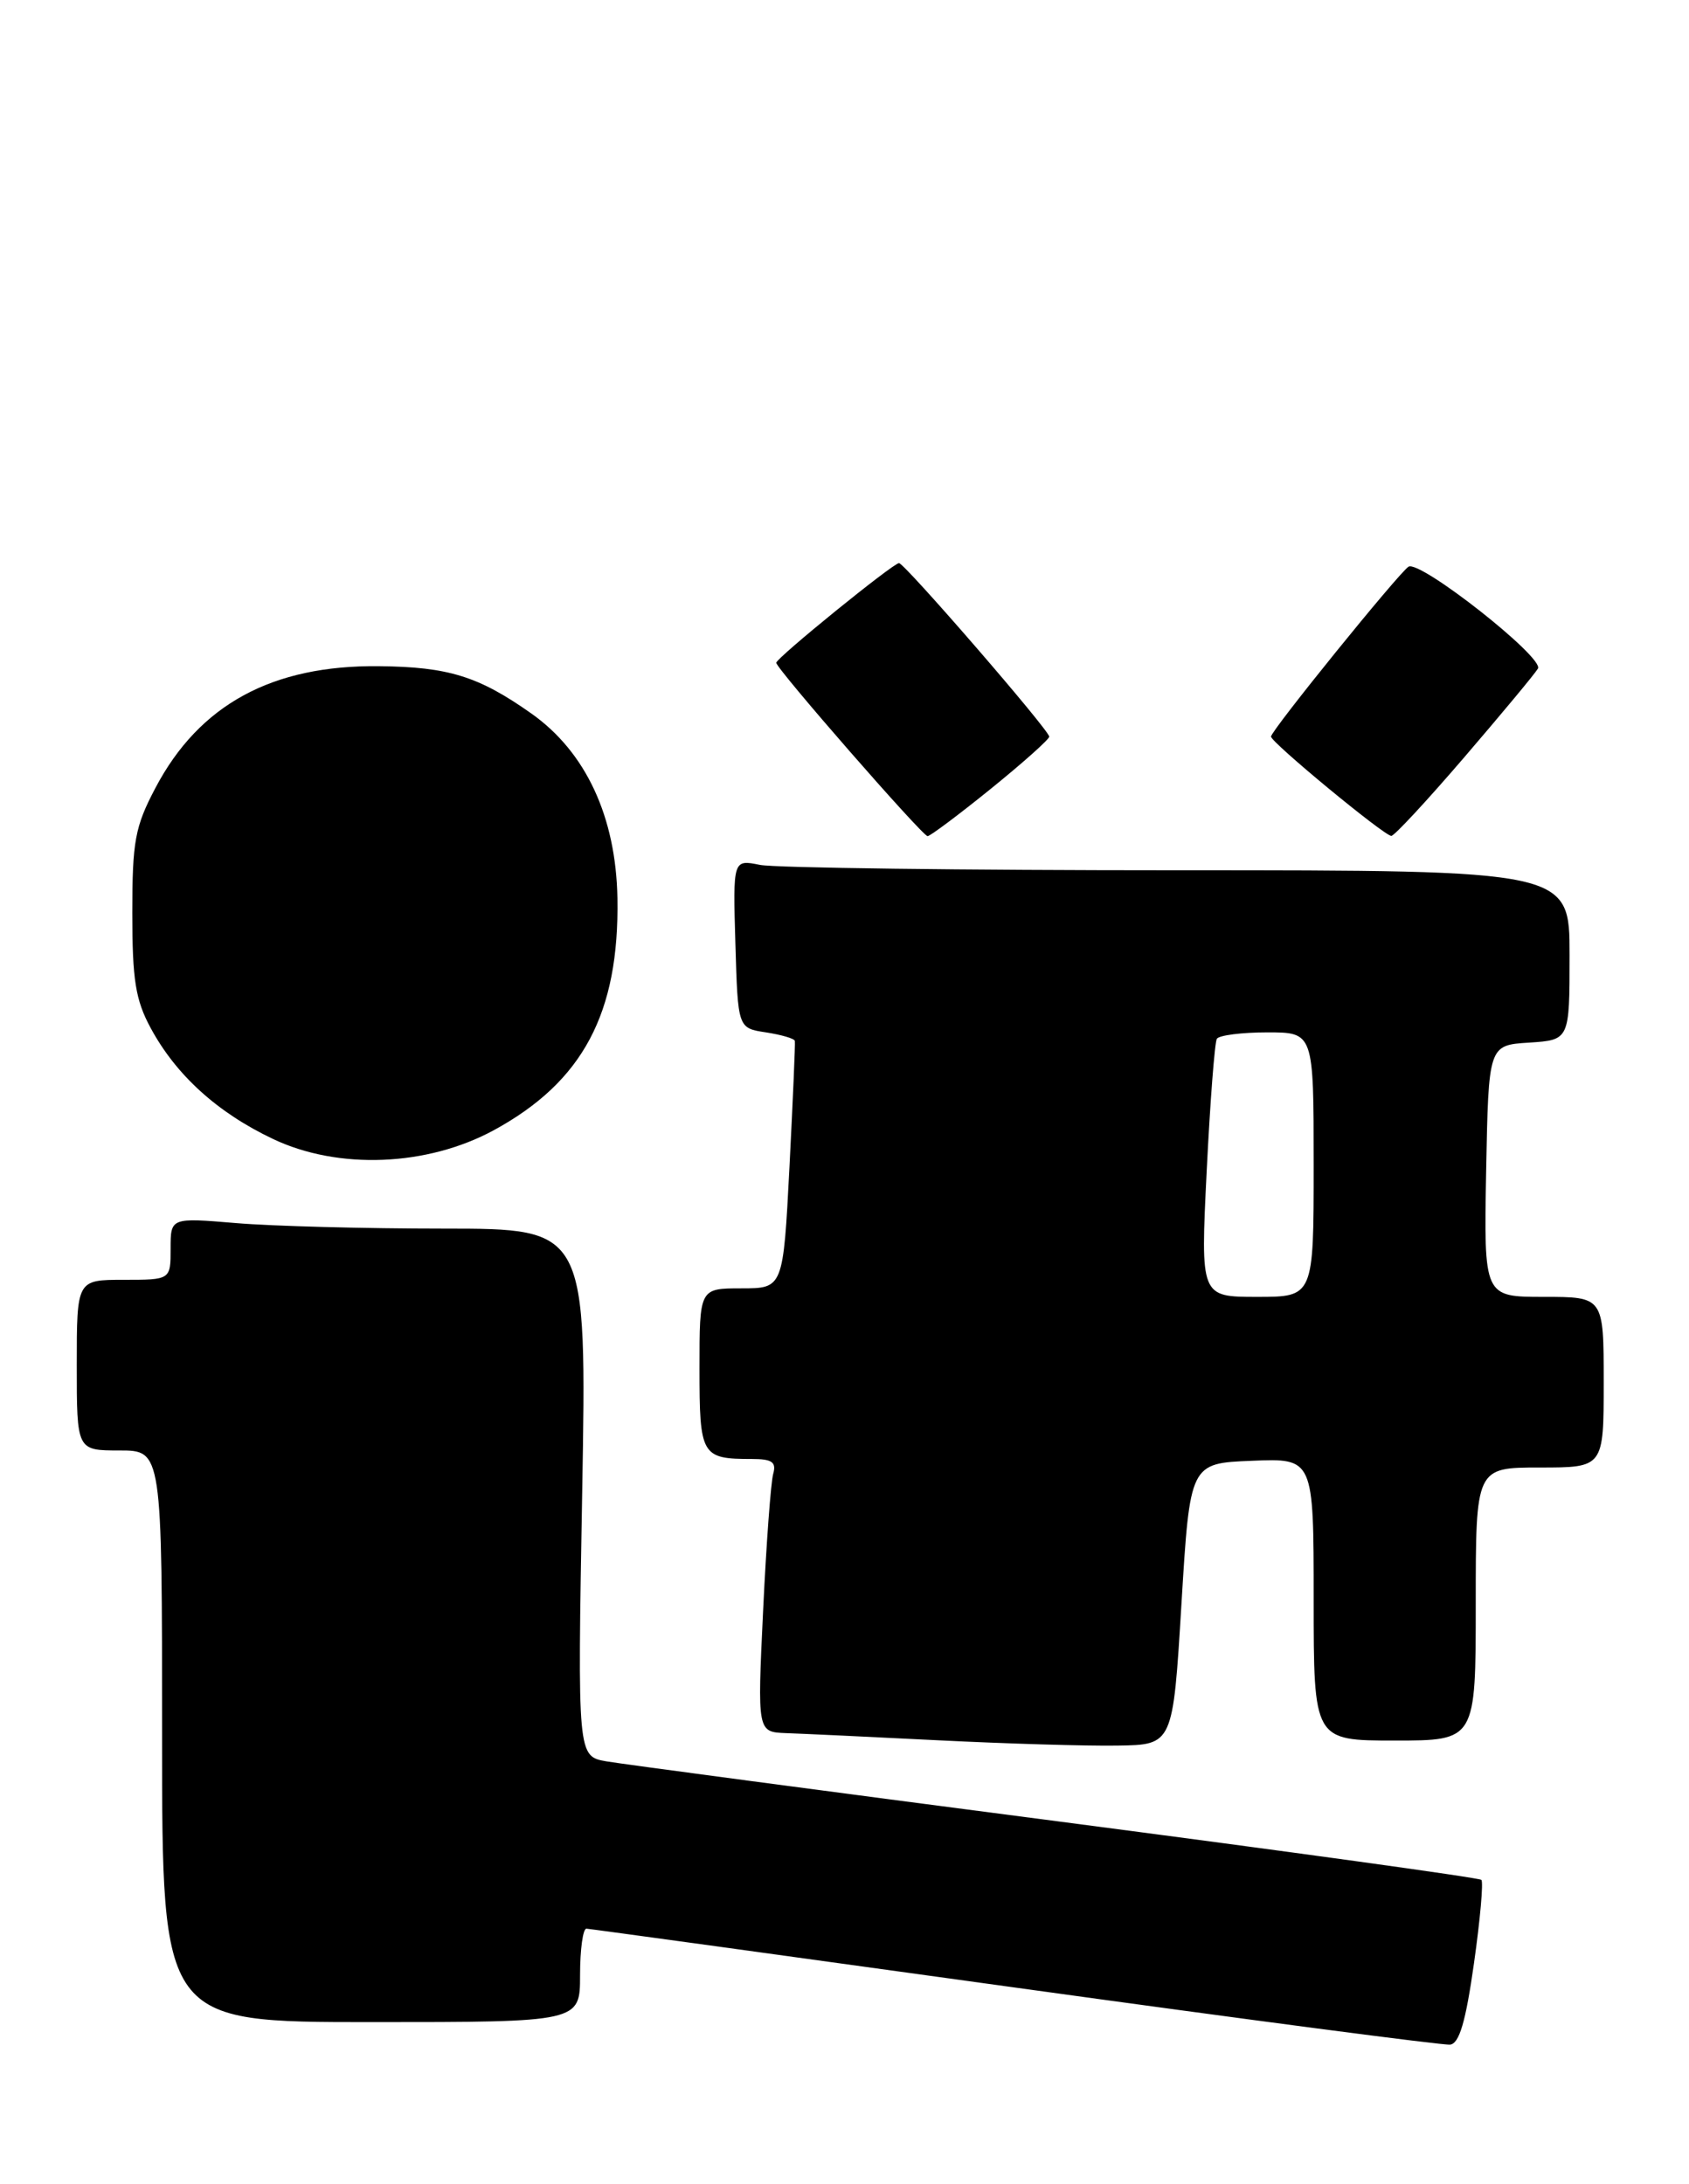 <?xml version="1.0" encoding="UTF-8" standalone="no"?>
<!DOCTYPE svg PUBLIC "-//W3C//DTD SVG 1.1//EN" "http://www.w3.org/Graphics/SVG/1.1/DTD/svg11.dtd" >
<svg xmlns="http://www.w3.org/2000/svg" xmlns:xlink="http://www.w3.org/1999/xlink" version="1.1" viewBox="0 0 198 256">
 <g >
 <path fill="currentColor"
d=" M 172.79 230.13 C 173.52 224.99 173.91 220.58 173.66 220.33 C 173.42 220.08 151.00 216.99 123.86 213.45 C 96.71 209.92 72.97 206.76 71.10 206.44 C 67.70 205.85 67.70 205.85 68.25 174.93 C 68.79 144.00 68.79 144.00 52.05 144.00 C 42.84 144.00 31.86 143.71 27.65 143.35 C 20.00 142.71 20.00 142.71 20.00 146.35 C 20.00 150.00 20.00 150.00 14.50 150.00 C 9.00 150.00 9.00 150.00 9.00 160.00 C 9.00 170.00 9.00 170.00 14.00 170.00 C 19.00 170.00 19.00 170.00 19.00 203.50 C 19.00 237.00 19.00 237.00 43.50 237.00 C 68.00 237.00 68.00 237.00 68.00 231.50 C 68.00 228.47 68.34 226.02 68.75 226.05 C 69.16 226.07 91.77 229.18 119.00 232.95 C 146.23 236.72 169.17 239.73 169.99 239.64 C 171.07 239.52 171.82 236.98 172.79 230.13 Z  M 138.50 188.00 C 139.50 171.50 139.50 171.50 146.75 171.21 C 154.00 170.91 154.00 170.91 154.00 187.46 C 154.00 204.00 154.00 204.00 163.50 204.00 C 173.00 204.00 173.00 204.00 173.00 188.00 C 173.00 172.00 173.00 172.00 180.50 172.00 C 188.00 172.00 188.00 172.00 188.00 162.00 C 188.00 152.00 188.00 152.00 180.97 152.00 C 173.95 152.00 173.95 152.00 174.22 137.25 C 174.50 122.50 174.50 122.50 179.25 122.20 C 184.00 121.89 184.00 121.89 184.00 111.95 C 184.00 102.00 184.00 102.00 138.12 102.00 C 112.89 102.00 90.83 101.72 89.09 101.37 C 85.92 100.73 85.92 100.73 86.21 110.62 C 86.50 120.50 86.50 120.50 89.79 121.00 C 91.60 121.28 93.12 121.72 93.18 122.00 C 93.24 122.28 92.95 128.91 92.55 136.75 C 91.81 151.00 91.81 151.00 86.91 151.00 C 82.00 151.00 82.00 151.00 82.00 160.39 C 82.00 170.63 82.22 171.00 88.15 171.00 C 90.51 171.00 91.03 171.36 90.64 172.75 C 90.37 173.71 89.83 180.91 89.46 188.75 C 88.78 203.00 88.78 203.00 92.14 203.13 C 93.99 203.19 102.03 203.57 110.00 203.97 C 117.97 204.37 127.42 204.65 131.00 204.59 C 137.50 204.50 137.50 204.50 138.50 188.00 Z  M 57.90 132.46 C 68.33 126.78 72.61 118.75 72.38 105.27 C 72.21 95.74 68.68 88.15 62.31 83.64 C 56.12 79.27 52.58 78.16 44.43 78.08 C 31.90 77.94 23.36 82.59 18.22 92.35 C 15.82 96.90 15.51 98.60 15.51 107.00 C 15.51 114.84 15.88 117.20 17.67 120.50 C 20.64 126.00 25.48 130.40 32.00 133.49 C 39.66 137.13 50.08 136.71 57.90 132.46 Z  M 116.14 92.46 C 119.91 89.41 123.00 86.65 123.00 86.34 C 123.00 85.58 106.04 66.00 105.39 66.00 C 104.70 66.00 91.00 77.12 91.00 77.68 C 91.00 78.37 108.14 98.00 108.74 98.00 C 109.04 98.00 112.37 95.51 116.14 92.46 Z  M 171.66 88.75 C 176.03 83.66 179.92 78.99 180.29 78.36 C 181.06 77.09 166.46 65.60 165.12 66.42 C 163.99 67.13 149.00 85.63 149.00 86.33 C 149.00 87.01 162.24 97.94 163.10 97.97 C 163.44 97.99 167.29 93.84 171.66 88.75 Z  M 141.46 137.25 C 141.86 129.14 142.40 122.16 142.65 121.75 C 142.91 121.34 145.57 121.00 148.56 121.00 C 154.00 121.00 154.00 121.00 154.00 136.50 C 154.00 152.00 154.00 152.00 147.37 152.00 C 140.73 152.00 140.73 152.00 141.46 137.25 Z "/>
</g>
</svg>
